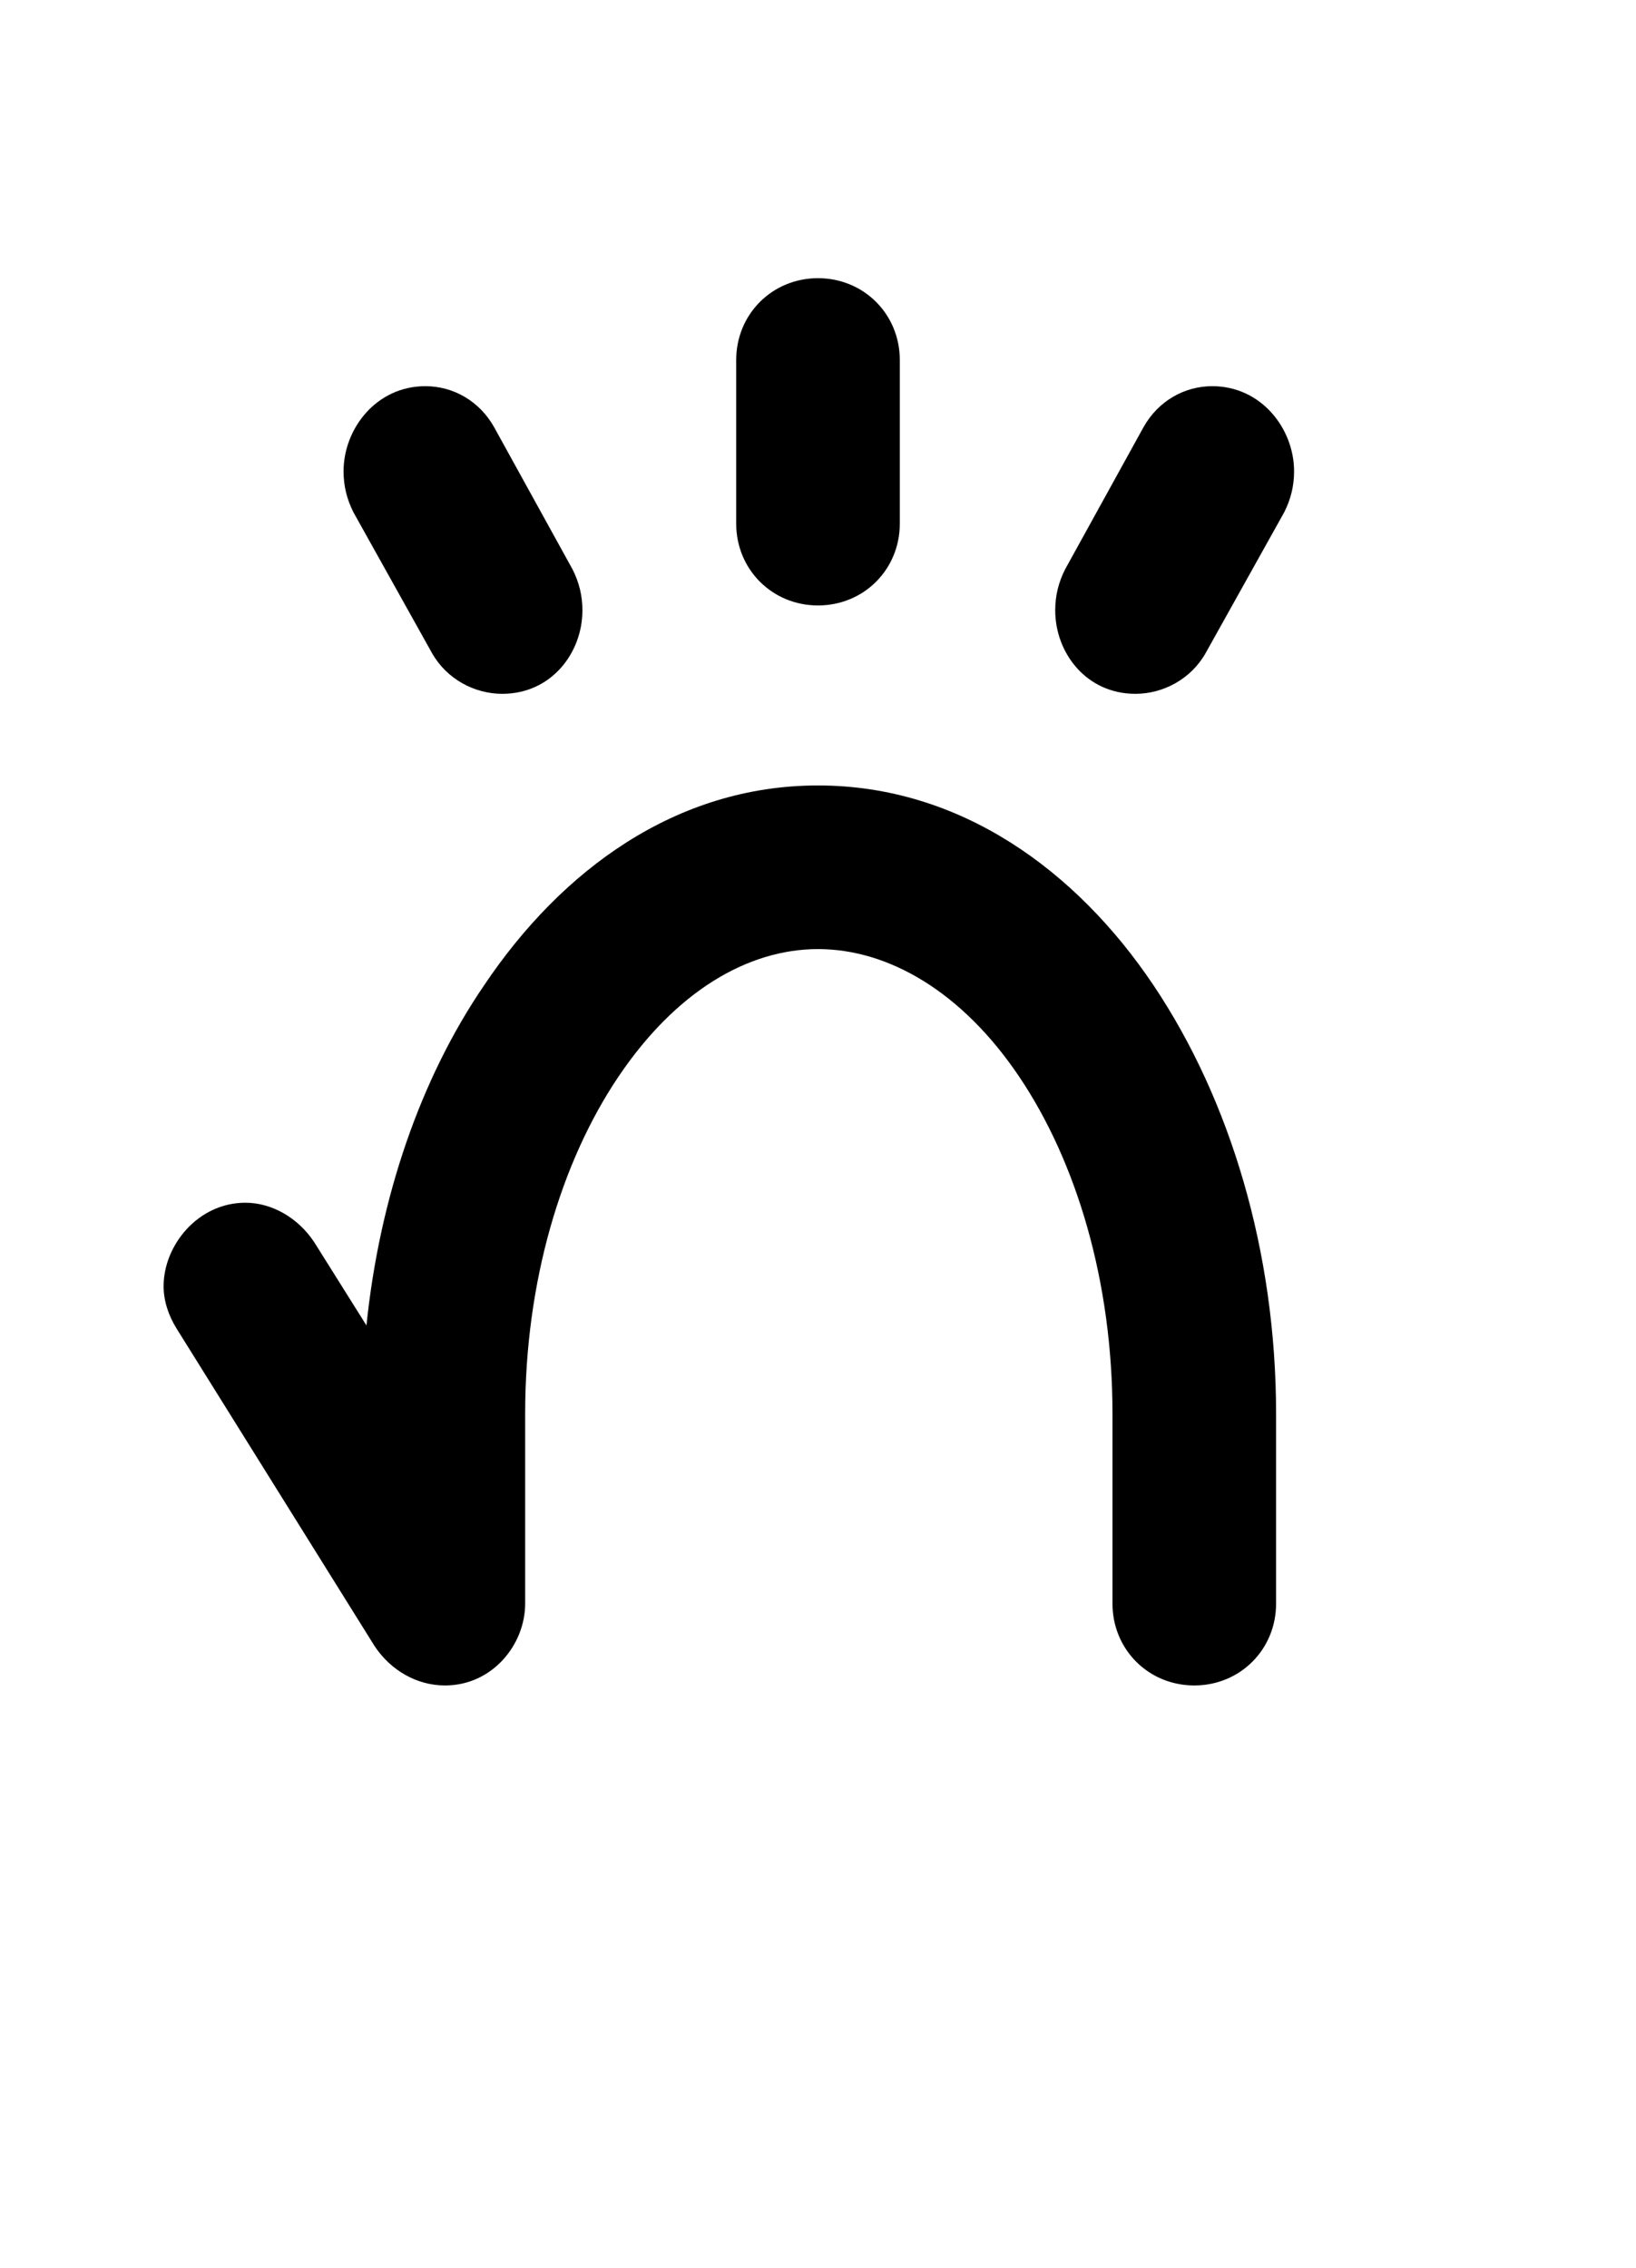 <svg xmlns="http://www.w3.org/2000/svg" viewBox="0 0 1000 1386">
    <g transform="translate(0, 1000) scale(1, -1)">
        <path d="M741 764C724 764 708 755 699 739L651 652C647 644 645 636 645 627C645 601 664 576 694 576C711 576 728 585 737 601L785 687C789 695 791 703 791 712C791 738 771 764 741 764ZM210 712C210 703 212 695 216 687L264 601C273 585 290 576 307 576C337 576 356 601 356 627C356 636 354 644 350 652L302 739C293 755 277 764 260 764C230 764 210 738 210 712ZM500 830C472 830 450 808 450 780V680C450 652 472 630 500 630C528 630 550 652 550 680V780C550 808 528 830 500 830ZM100 214C100 205 103 196 108 188L229 -6C239 -21 255 -30 272 -30C301 -30 321 -5 321 20V136C321 217 343 290 378 342C413 394 457 420 500 420C543 420 588 394 623 342C658 290 680 217 680 136V20C680 -8 702 -30 730 -30C758 -30 780 -8 780 20V136C780 235 752 328 705 398C658 468 587 520 500 520C413 520 343 468 296 398C257 341 232 268 224 190L192 241C182 256 166 265 150 265C121 265 100 239 100 214Z" />
    </g>
</svg>